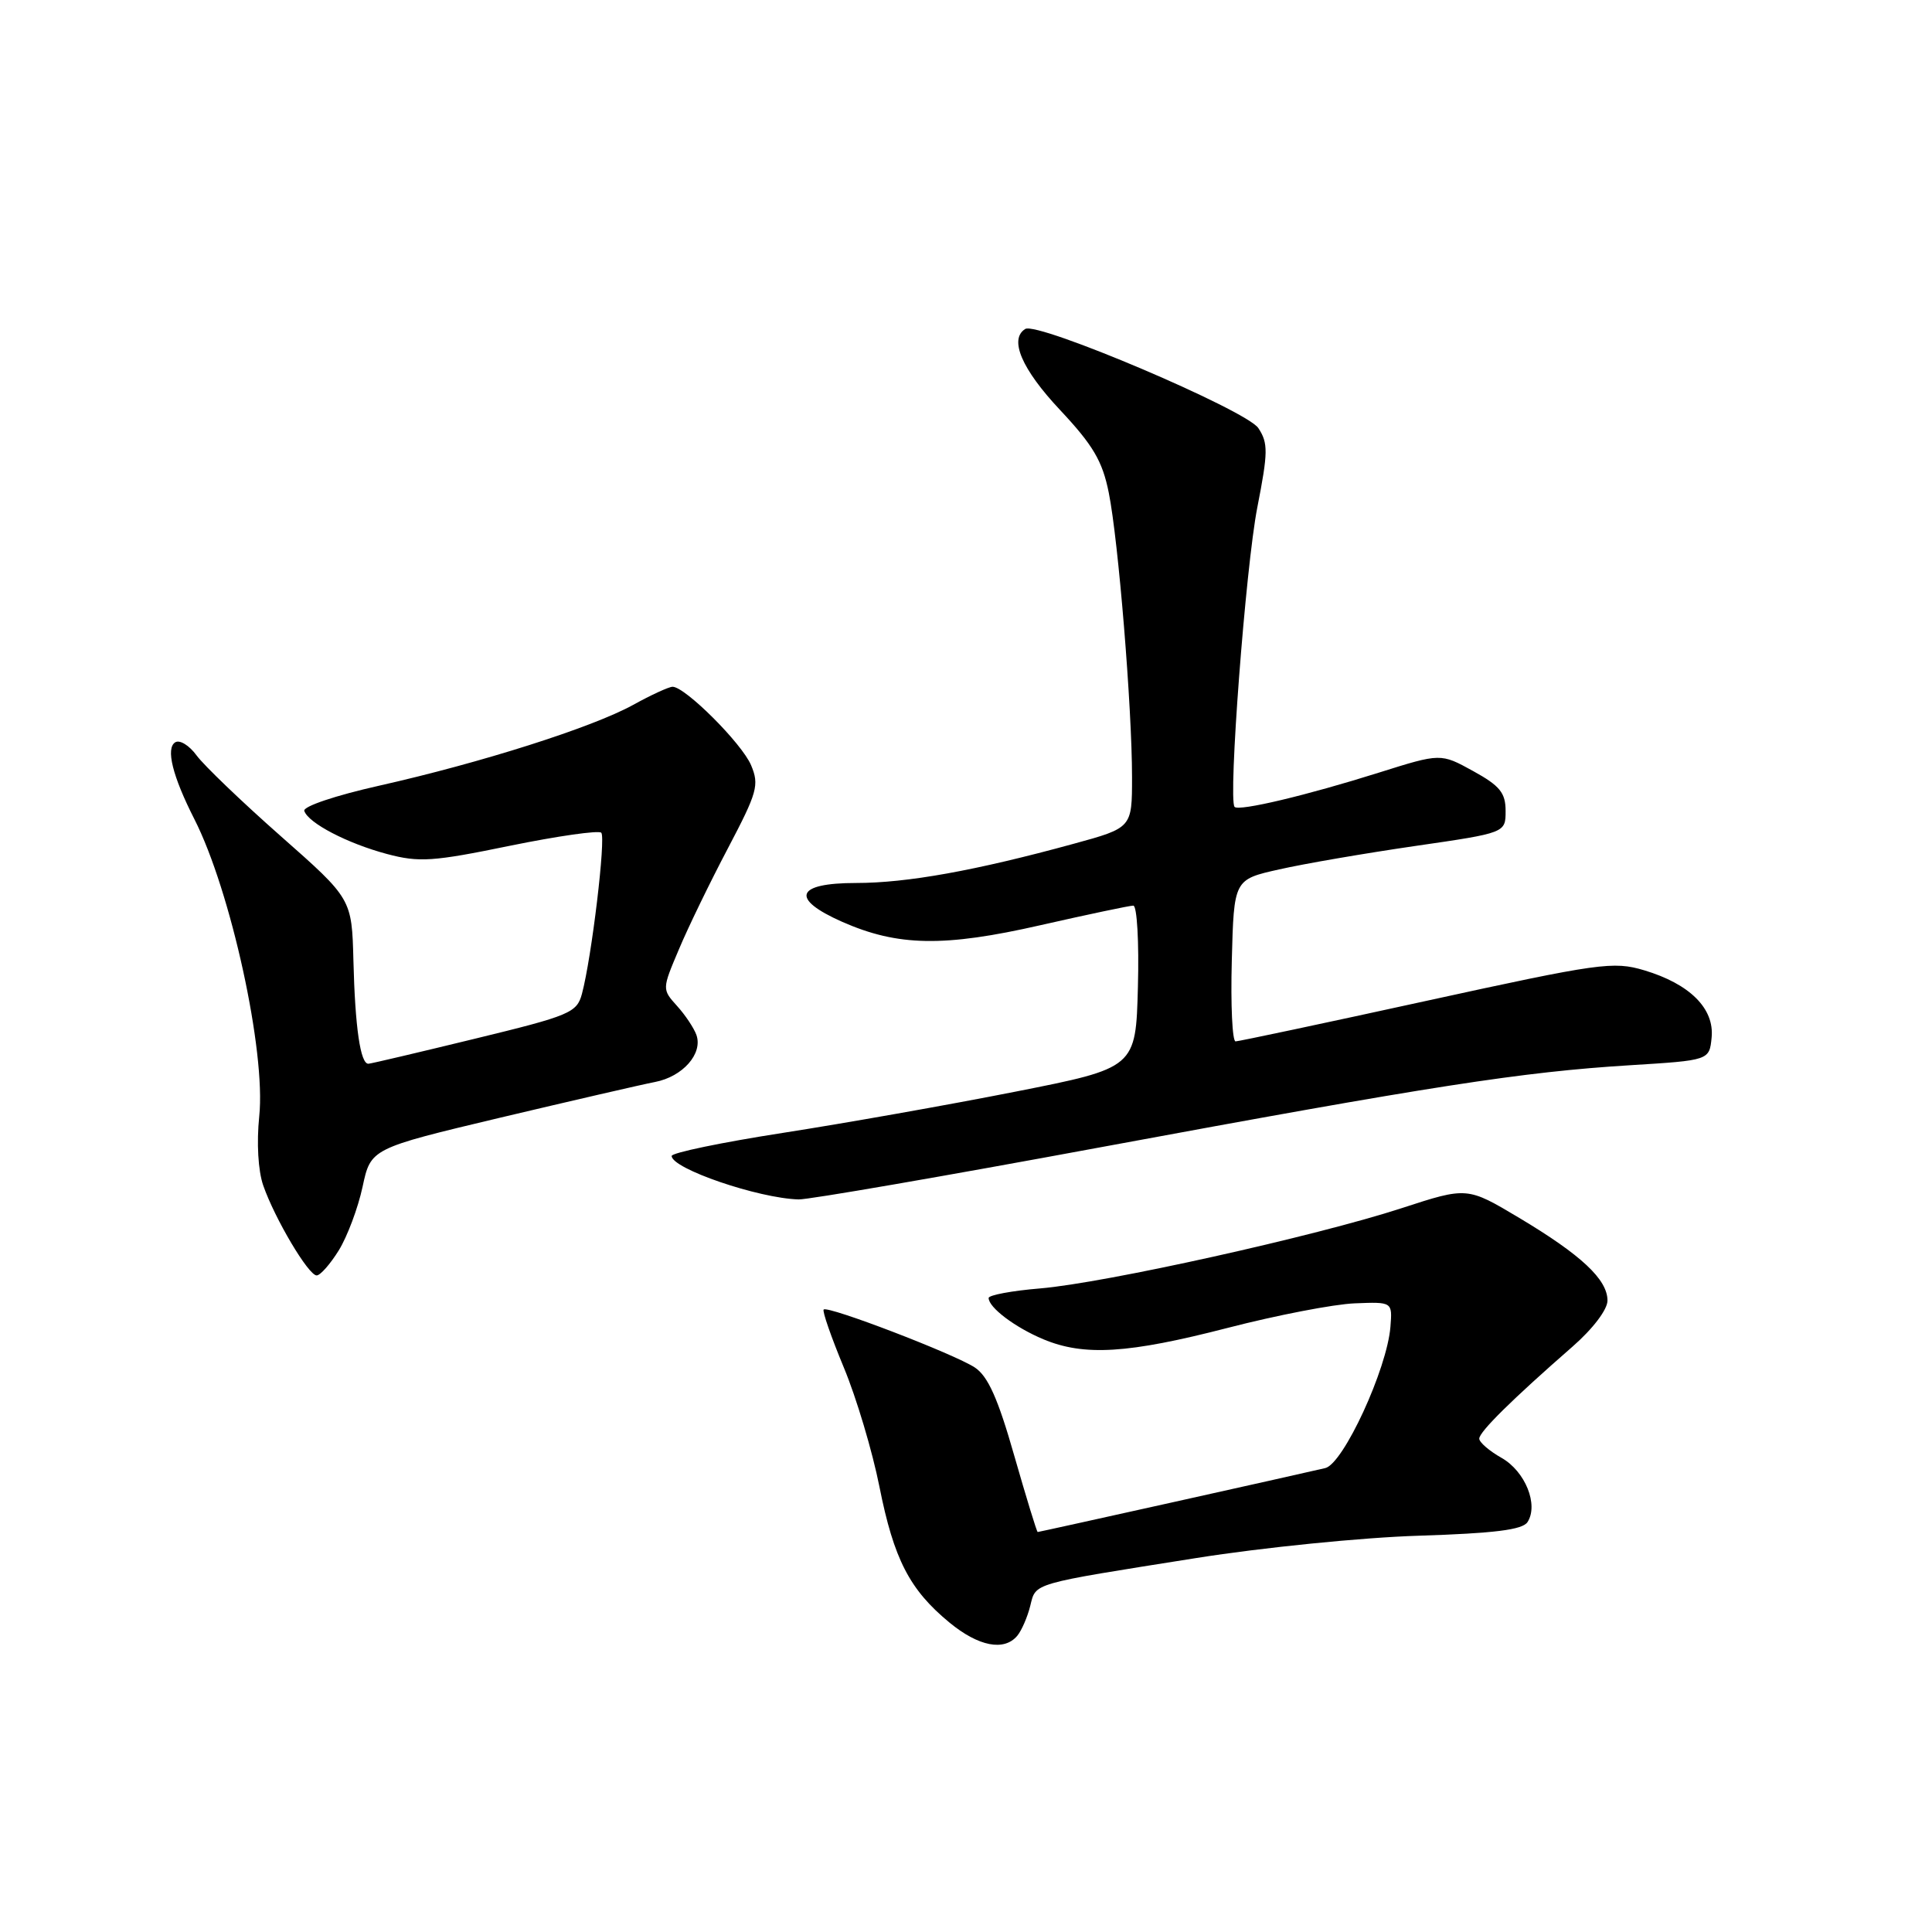<?xml version="1.0" encoding="UTF-8" standalone="no"?>
<!DOCTYPE svg PUBLIC "-//W3C//DTD SVG 1.1//EN" "http://www.w3.org/Graphics/SVG/1.1/DTD/svg11.dtd" >
<svg xmlns="http://www.w3.org/2000/svg" xmlns:xlink="http://www.w3.org/1999/xlink" version="1.1" viewBox="0 0 256 256">
 <g >
 <path fill="currentColor"
d=" M 134.80 216.74 C 135.37 216.05 136.14 214.28 136.51 212.80 C 137.29 209.70 136.42 209.95 158.50 206.45 C 167.30 205.05 180.57 203.72 188.00 203.49 C 198.00 203.17 201.73 202.71 202.40 201.69 C 203.89 199.39 202.11 194.97 198.97 193.18 C 197.34 192.26 196.01 191.11 196.01 190.63 C 196.00 189.73 200.38 185.41 208.36 178.44 C 211.06 176.08 213.00 173.53 213.00 172.33 C 213.00 169.54 209.53 166.29 201.31 161.38 C 194.41 157.26 194.41 157.26 185.75 160.08 C 174.31 163.81 146.46 169.99 137.85 170.72 C 134.08 171.03 131.00 171.61 131.00 171.99 C 131.00 173.25 134.50 175.89 138.25 177.46 C 143.66 179.72 149.46 179.36 162.68 175.95 C 169.18 174.27 176.75 172.81 179.50 172.70 C 184.50 172.50 184.50 172.50 184.24 175.80 C 183.80 181.39 178.00 193.97 175.60 194.53 C 171.63 195.46 137.72 203.00 137.50 203.00 C 137.38 203.00 135.99 198.44 134.39 192.87 C 132.24 185.32 130.91 182.35 129.17 181.20 C 126.43 179.40 109.69 172.98 109.14 173.52 C 108.94 173.73 110.14 177.18 111.81 181.20 C 113.48 185.21 115.60 192.32 116.53 197.00 C 118.44 206.60 120.52 210.64 125.80 214.99 C 129.66 218.17 133.06 218.83 134.80 216.74 Z  M 44.89 165.68 C 46.02 163.85 47.44 160.06 48.04 157.27 C 49.13 152.18 49.13 152.18 66.31 148.09 C 75.77 145.85 84.98 143.72 86.79 143.37 C 90.47 142.66 93.15 139.62 92.28 137.14 C 91.96 136.24 90.81 134.50 89.71 133.29 C 87.72 131.08 87.72 131.07 89.96 125.79 C 91.18 122.88 94.11 116.85 96.46 112.39 C 100.35 104.99 100.63 104.02 99.52 101.39 C 98.31 98.52 90.79 91.00 89.12 91.00 C 88.64 91.00 86.28 92.08 83.88 93.41 C 78.42 96.41 63.71 101.08 50.23 104.11 C 44.48 105.40 40.12 106.86 40.32 107.45 C 40.85 109.06 46.03 111.76 51.28 113.16 C 55.52 114.29 57.36 114.17 67.56 112.07 C 73.88 110.78 79.33 110.00 79.67 110.34 C 80.30 110.97 78.40 126.88 77.11 131.69 C 76.44 134.19 75.51 134.58 62.95 137.63 C 55.55 139.43 49.20 140.93 48.83 140.95 C 47.76 141.03 47.05 136.15 46.83 127.30 C 46.62 119.10 46.62 119.10 37.21 110.80 C 32.04 106.24 27.02 101.42 26.05 100.10 C 25.09 98.78 23.82 97.99 23.22 98.36 C 21.94 99.15 22.86 102.84 25.75 108.53 C 30.59 118.04 35.25 139.36 34.35 147.92 C 33.99 151.42 34.20 155.13 34.88 157.08 C 36.42 161.50 40.87 169.00 41.96 169.00 C 42.44 169.00 43.76 167.50 44.89 165.68 Z  M 145.82 152.02 C 189.79 143.88 201.61 142.04 215.97 141.15 C 226.50 140.50 226.50 140.50 226.80 137.47 C 227.17 133.63 223.91 130.38 217.87 128.57 C 213.78 127.35 211.96 127.60 189.00 132.62 C 175.53 135.57 164.15 137.98 163.72 137.99 C 163.29 138.00 163.06 133.17 163.22 127.27 C 163.50 116.54 163.50 116.54 169.50 115.20 C 172.80 114.45 180.90 113.06 187.50 112.10 C 199.50 110.36 199.50 110.36 199.50 107.45 C 199.50 105.05 198.74 104.12 195.20 102.17 C 190.90 99.80 190.90 99.80 182.70 102.38 C 173.15 105.39 164.19 107.52 163.59 106.92 C 162.71 106.03 165.06 75.10 166.60 67.24 C 168.03 59.93 168.05 58.72 166.74 56.73 C 165.19 54.36 137.49 42.58 135.85 43.59 C 133.68 44.94 135.38 48.91 140.44 54.30 C 144.84 58.99 146.08 61.09 146.92 65.30 C 148.19 71.60 150.00 93.76 150.00 102.99 C 150.00 109.69 150.00 109.69 142.25 111.81 C 129.25 115.37 120.18 117.00 113.43 117.00 C 105.42 117.00 104.67 119.08 111.58 122.14 C 118.96 125.40 125.08 125.51 137.88 122.59 C 144.15 121.17 149.67 120.00 150.17 120.00 C 150.66 120.00 150.94 124.84 150.78 130.75 C 150.50 141.50 150.50 141.50 134.50 144.66 C 125.70 146.40 111.86 148.85 103.75 150.11 C 95.64 151.37 89.00 152.75 89.00 153.17 C 89.00 154.85 100.48 158.78 105.82 158.93 C 107.09 158.97 125.09 155.86 145.82 152.02 Z "/>
</g>
</svg>